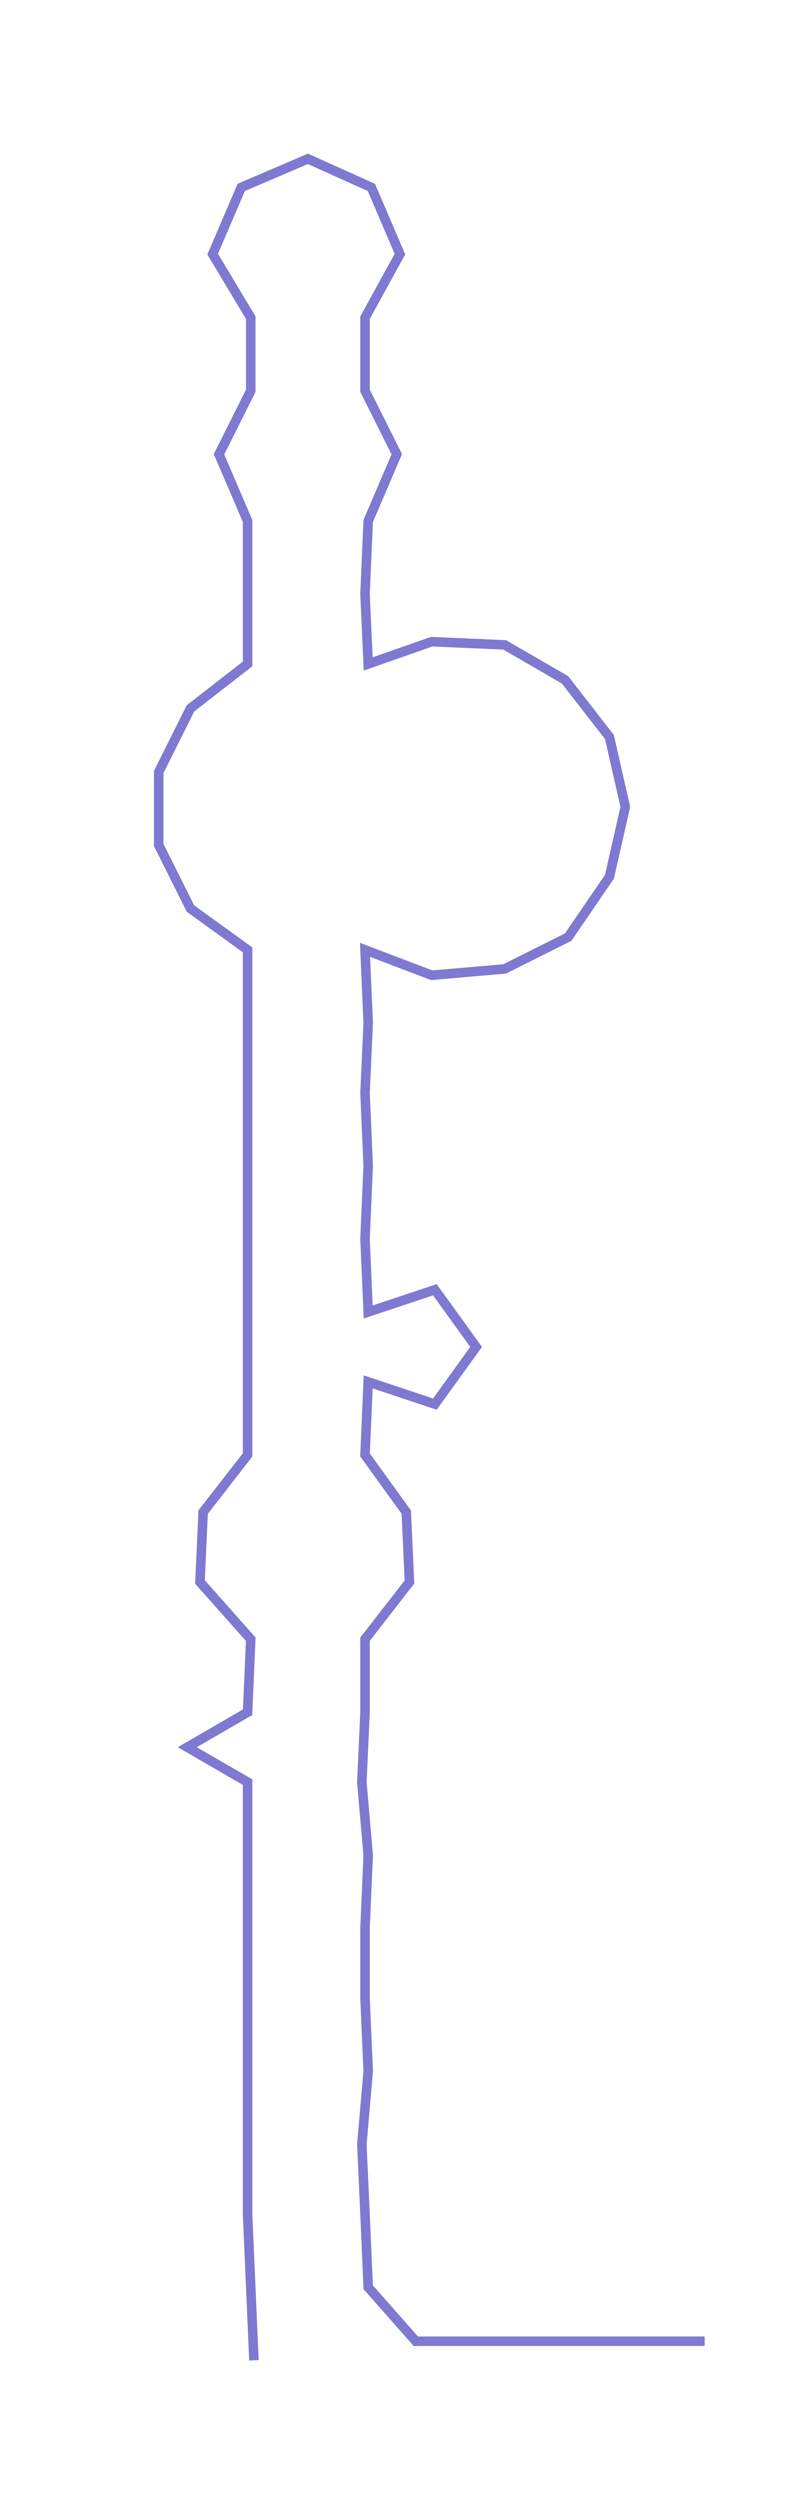 <ns0:svg xmlns:ns0="http://www.w3.org/2000/svg" width="95.234px" height="300px" viewBox="0 0 249.833 787.009"><ns0:path style="stroke:#7f79d2;stroke-width:3px;fill:none;" d="M80 743 L80 743 L79 720 L78 697 L78 675 L78 652 L78 629 L78 607 L78 584 L78 561 L59 550 L78 539 L79 516 L63 498 L64 476 L78 458 L78 435 L78 413 L78 390 L78 367 L78 344 L78 322 L78 299 L60 286 L50 266 L50 243 L60 223 L78 209 L78 187 L78 164 L69 143 L79 123 L79 100 L67 80 L76 59 L97 50 L117 59 L126 80 L115 100 L115 123 L125 143 L116 164 L115 187 L116 209 L136 202 L159 203 L178 214 L192 232 L197 254 L192 276 L179 295 L159 305 L136 307 L115 299 L116 322 L115 344 L116 367 L115 390 L116 413 L137 406 L150 424 L137 442 L116 435 L115 458 L128 476 L129 498 L115 516 L115 539 L114 561 L116 584 L115 607 L115 629 L116 652 L114 675 L115 697 L116 720 L131 737 L154 737 L177 737 L199 737 L222 737" /></ns0:svg>